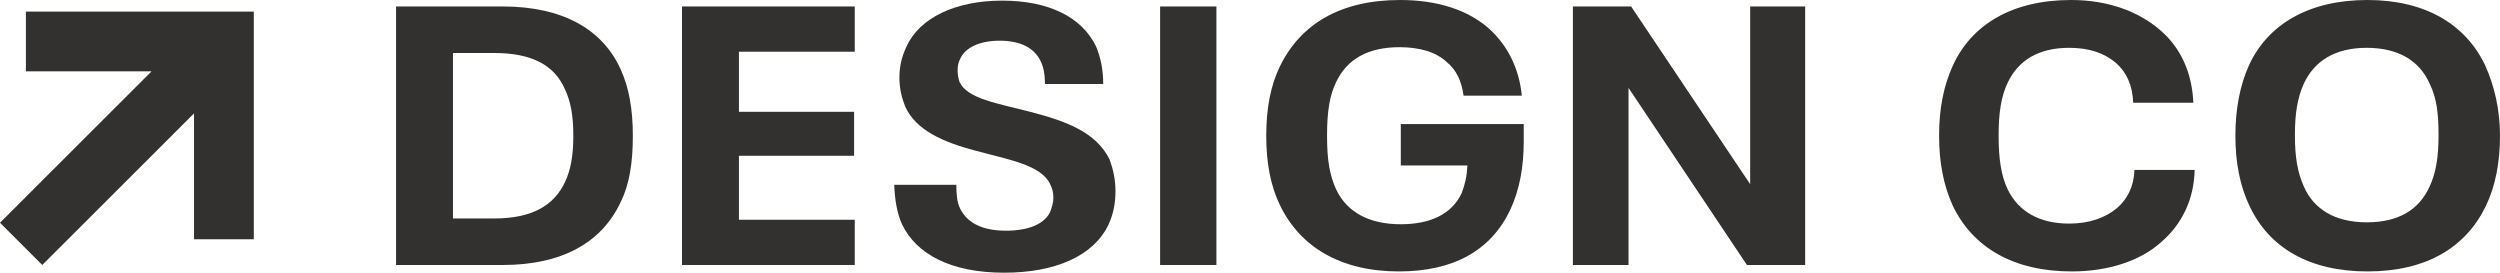 <svg width="220" height="24" viewBox="0 0 220 24" fill="none" xmlns="http://www.w3.org/2000/svg">
<path d="M44.246 0.57H34.852V23.319H44.246C49.484 23.319 52.957 21.328 54.608 17.802C55.405 16.21 55.69 14.276 55.69 11.945C55.69 9.613 55.348 7.679 54.608 6.087C53.014 2.561 49.484 0.57 44.246 0.57ZM49.712 16.039C48.744 18.087 46.808 19.224 43.506 19.224H39.862V4.665H43.506C46.808 4.665 48.801 5.746 49.712 7.85C50.224 8.93 50.452 10.182 50.452 11.945C50.452 13.708 50.224 14.959 49.712 16.039Z" fill="#32312F"/>
<path d="M60.016 23.319H75.217V19.338H65.026V13.708H75.16V9.84H65.026V4.551H75.217V0.57H60.016V23.319Z" fill="#32312F"/>
<path d="M90.647 9.837C87.801 9.097 85.125 8.699 84.442 7.22C84.328 6.879 84.271 6.595 84.271 6.197C84.271 5.799 84.328 5.514 84.499 5.173C84.954 4.149 86.264 3.581 87.972 3.581C89.793 3.581 90.989 4.206 91.558 5.344C91.843 5.912 91.957 6.595 91.957 7.391H97.081C97.081 6.083 96.853 5.059 96.455 4.093C95.202 1.476 92.242 0.055 88.199 0.055C84.043 0.055 80.912 1.59 79.773 4.093C79.375 4.946 79.147 5.799 79.147 6.822C79.147 7.846 79.375 8.642 79.659 9.382C80.627 11.486 83.018 12.509 85.808 13.249C88.712 14.045 91.615 14.5 92.412 16.206C92.583 16.547 92.697 16.889 92.697 17.401C92.697 17.799 92.583 18.197 92.412 18.652C91.9 19.732 90.477 20.301 88.541 20.301C86.434 20.301 85.125 19.619 84.499 18.367C84.214 17.799 84.157 17.059 84.157 16.263H78.691C78.748 17.571 78.919 18.709 79.375 19.732C80.627 22.348 83.645 23.998 88.37 23.998C92.868 23.998 96.227 22.519 97.537 19.789C97.935 18.936 98.163 17.969 98.163 16.832C98.163 15.751 97.935 14.841 97.65 14.045C96.455 11.6 93.722 10.633 90.647 9.837Z" fill="#32312F"/>
<path d="M107.044 0.57H102.09V23.319H107.044V0.57Z" fill="#32312F"/>
<path d="M123.271 14.559H129.135C129.078 15.583 128.907 16.265 128.623 17.005C127.769 18.825 125.89 19.734 123.271 19.734C120.538 19.734 118.545 18.711 117.578 16.663C117.008 15.412 116.78 14.104 116.78 11.943C116.78 9.782 117.008 8.417 117.578 7.223C118.545 5.175 120.424 4.152 123.157 4.152C124.865 4.152 126.345 4.55 127.313 5.46C128.167 6.142 128.623 7.166 128.794 8.417H133.918C133.69 6.028 132.665 3.981 131.014 2.502C129.135 0.853 126.459 0 123.214 0C117.976 0 114.446 2.104 112.624 5.858C111.827 7.507 111.429 9.498 111.429 11.943C111.429 14.389 111.827 16.379 112.624 18.028C114.389 21.725 117.976 23.886 123.1 23.886C127.883 23.886 131.185 22.066 132.893 18.483C133.747 16.663 134.088 14.616 134.088 12.455V10.919H123.271V14.559Z" fill="#32312F"/>
<path d="M154.015 16.21L143.539 0.57H138.415V23.319H143.311V7.736L153.73 23.319H158.854V0.57H154.015V16.21Z" fill="#32312F"/>
<path d="M186.297 18.313C185.272 19.166 183.849 19.677 182.084 19.677C179.522 19.677 177.643 18.654 176.675 16.663C176.106 15.469 175.878 13.99 175.878 11.943C175.878 9.896 176.106 8.474 176.675 7.28C177.586 5.346 179.351 4.208 182.084 4.208C183.849 4.208 185.158 4.663 186.183 5.517C187.151 6.37 187.663 7.507 187.72 9.043H193.015C192.901 6.426 191.933 4.208 190.055 2.616C188.119 0.967 185.443 0 182.255 0C177.074 0 173.487 2.161 171.836 5.801C171.039 7.564 170.64 9.554 170.64 11.943C170.64 14.332 171.039 16.322 171.836 18.085C173.601 21.782 177.188 23.886 182.312 23.886C185.5 23.886 188.347 22.976 190.225 21.27C191.99 19.734 193.072 17.573 193.129 14.957H187.834C187.777 16.436 187.208 17.516 186.297 18.313Z" fill="#32312F"/>
<path d="M218.691 5.744C216.983 2.161 213.453 0 208.329 0C203.148 0 199.561 2.161 197.91 5.744C197.113 7.507 196.714 9.611 196.714 11.943C196.714 14.275 197.113 16.379 197.967 18.142C199.675 21.782 203.205 23.886 208.329 23.886C213.51 23.886 216.983 21.782 218.748 18.142C219.602 16.379 220 14.275 220 11.943C220 9.611 219.488 7.507 218.691 5.744ZM213.795 16.436C212.884 18.426 211.119 19.564 208.272 19.564C205.425 19.564 203.603 18.369 202.749 16.436C202.18 15.185 201.952 13.82 201.952 11.886C201.952 9.953 202.18 8.588 202.749 7.336C203.66 5.403 205.425 4.208 208.272 4.208C211.119 4.208 212.941 5.403 213.795 7.336C214.421 8.588 214.592 9.953 214.592 11.886C214.592 13.82 214.364 15.242 213.795 16.436Z" fill="#32312F"/>
<path d="M2.28 6.278V1.023H22.335L22.335 1.023V21.057H17.075V9.976L3.72 23.317L0 19.602L13.338 6.278H2.28Z" fill="#32312F"/>
</svg>
